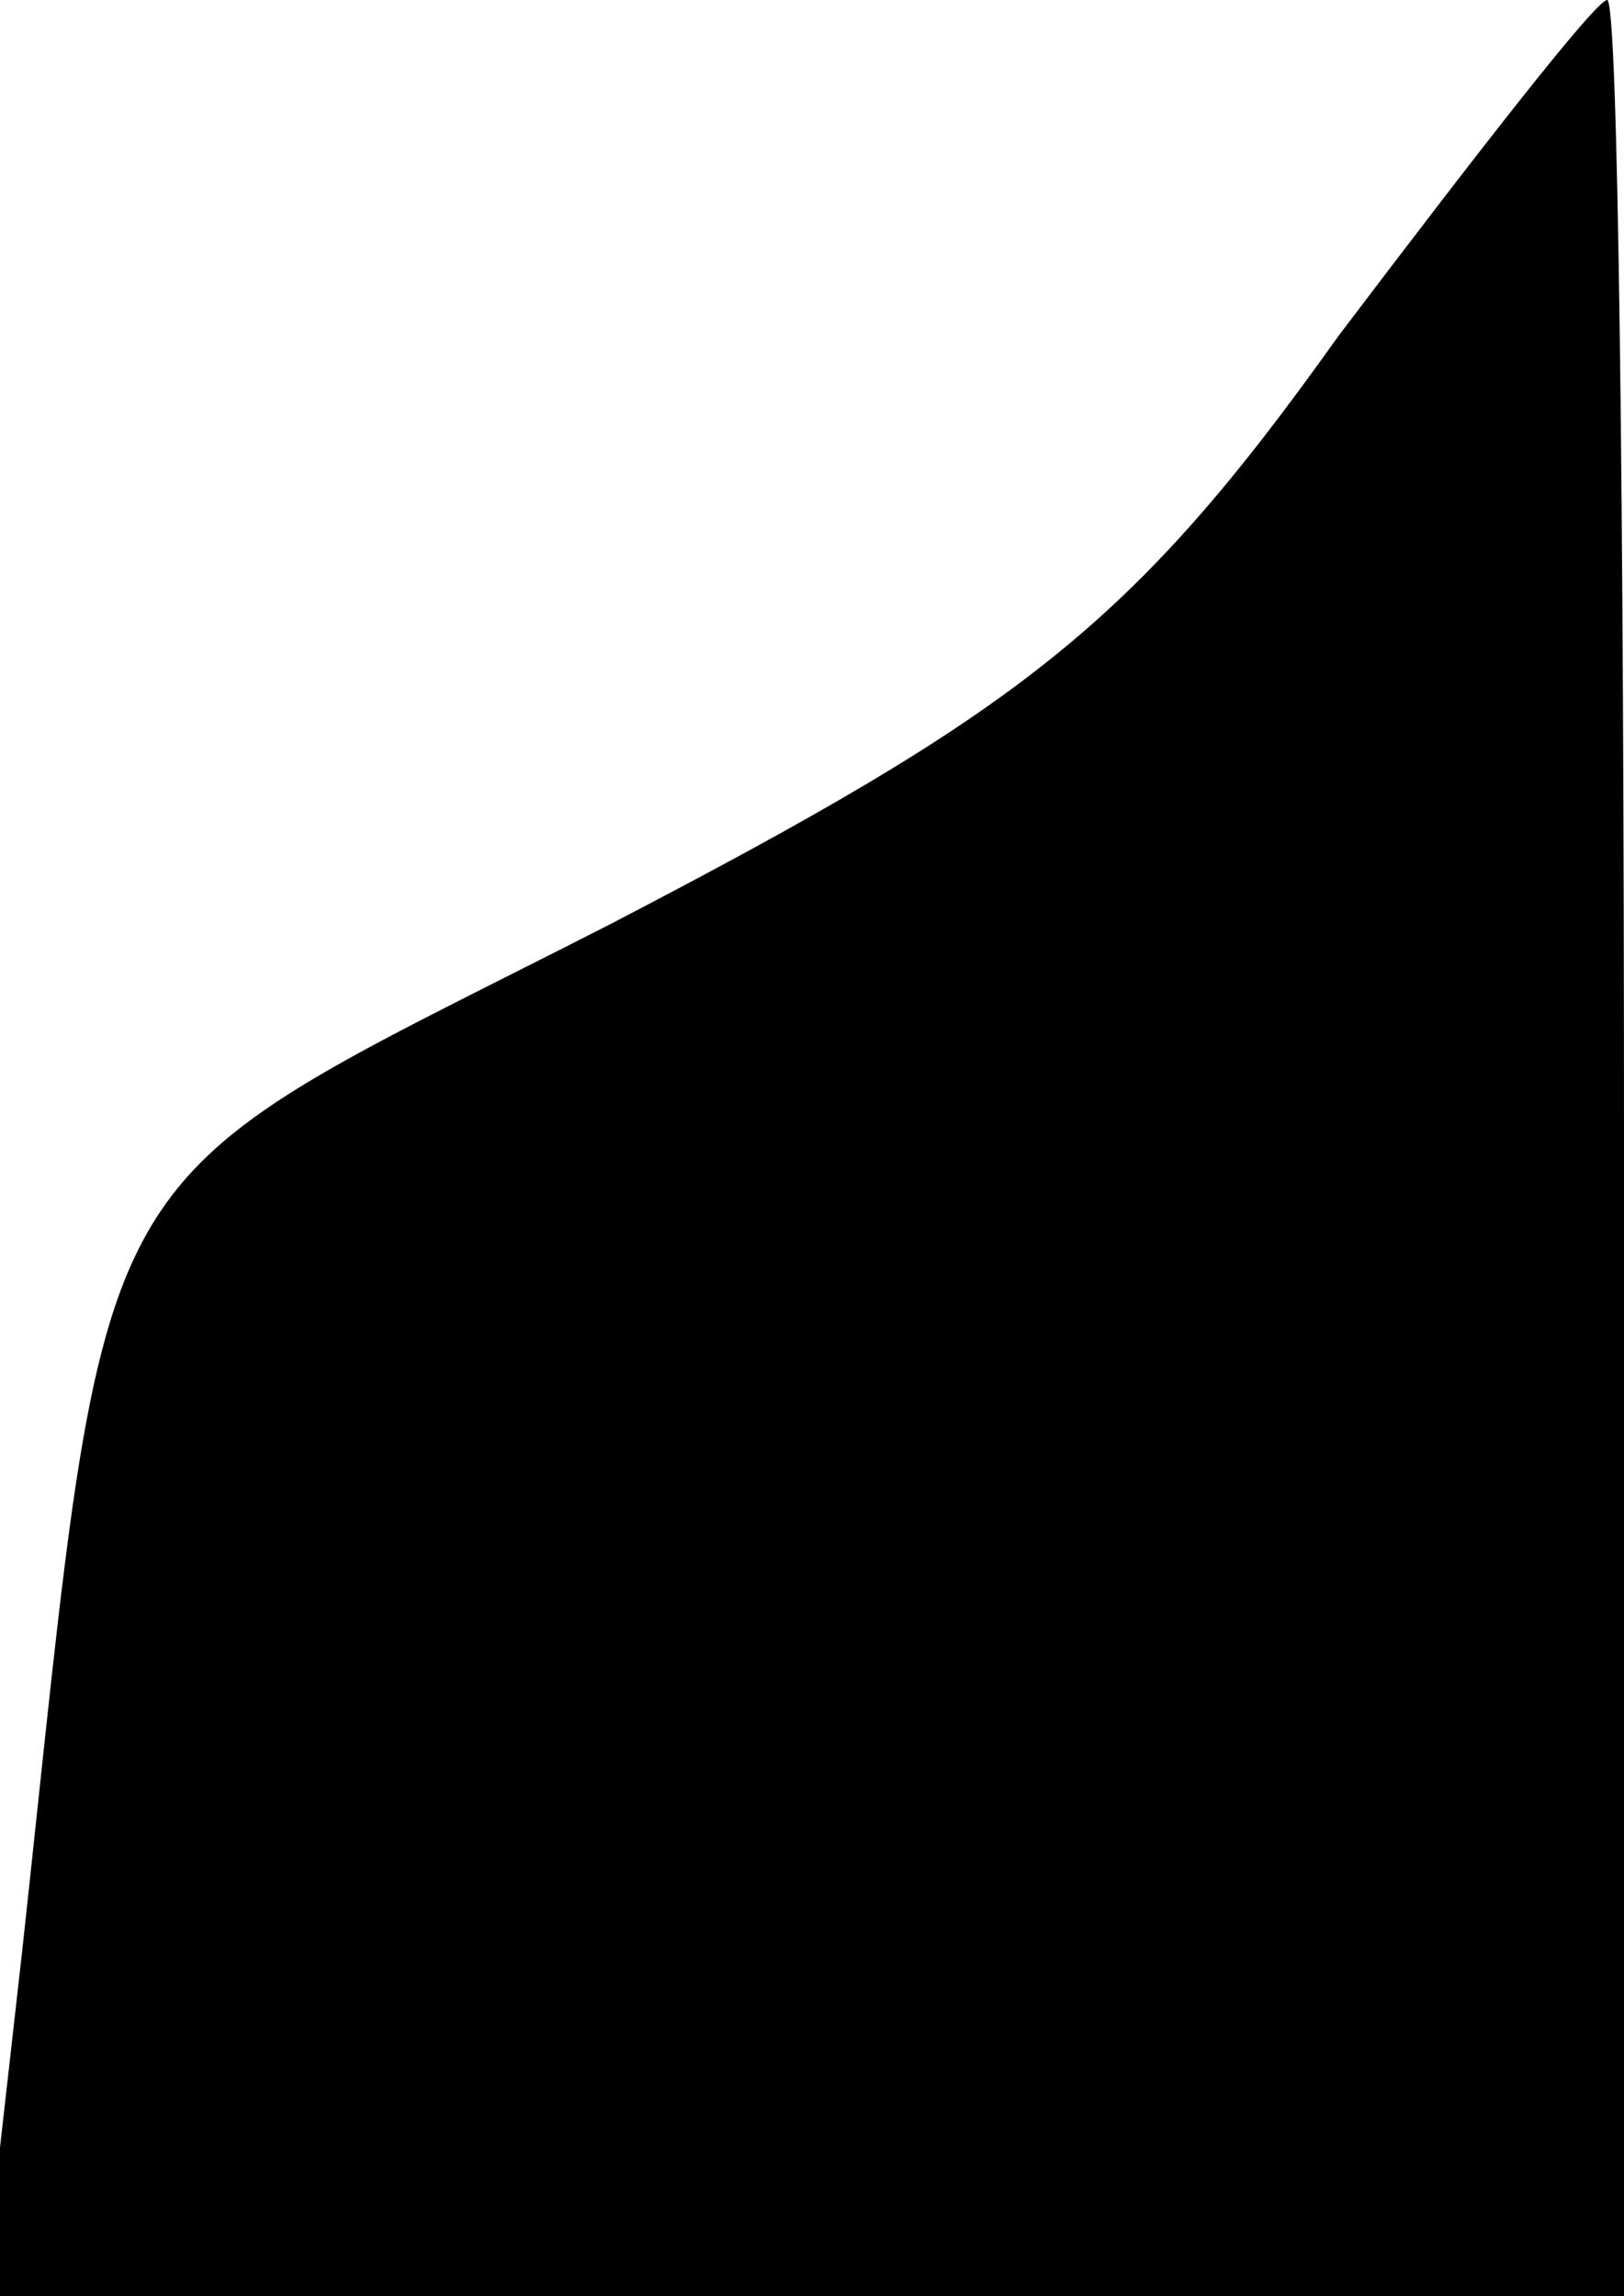 <?xml version="1.0" standalone="no"?>
<!DOCTYPE svg PUBLIC "-//W3C//DTD SVG 20010904//EN"
 "http://www.w3.org/TR/2001/REC-SVG-20010904/DTD/svg10.dtd">
<svg version="1.0" xmlns="http://www.w3.org/2000/svg"
 width="29pt" height="41pt" viewBox="0 0 29 41"
 preserveAspectRatio="xMidYMid meet">
<g transform="translate(0,41) scale(0.1,-0.1)"
fill="#000000" stroke="none">
<path fill="#000000" stroke="none" d="M239 350 c-37 -52 -57 -67 -130 -105
-96 -49 -89 -36 -105 -183 l-7 -62 147 0 146 0 0 205 c0 113 -1 205 -3 205 -2
0 -23 -27 -48 -60z"/>
</g>
</svg>

